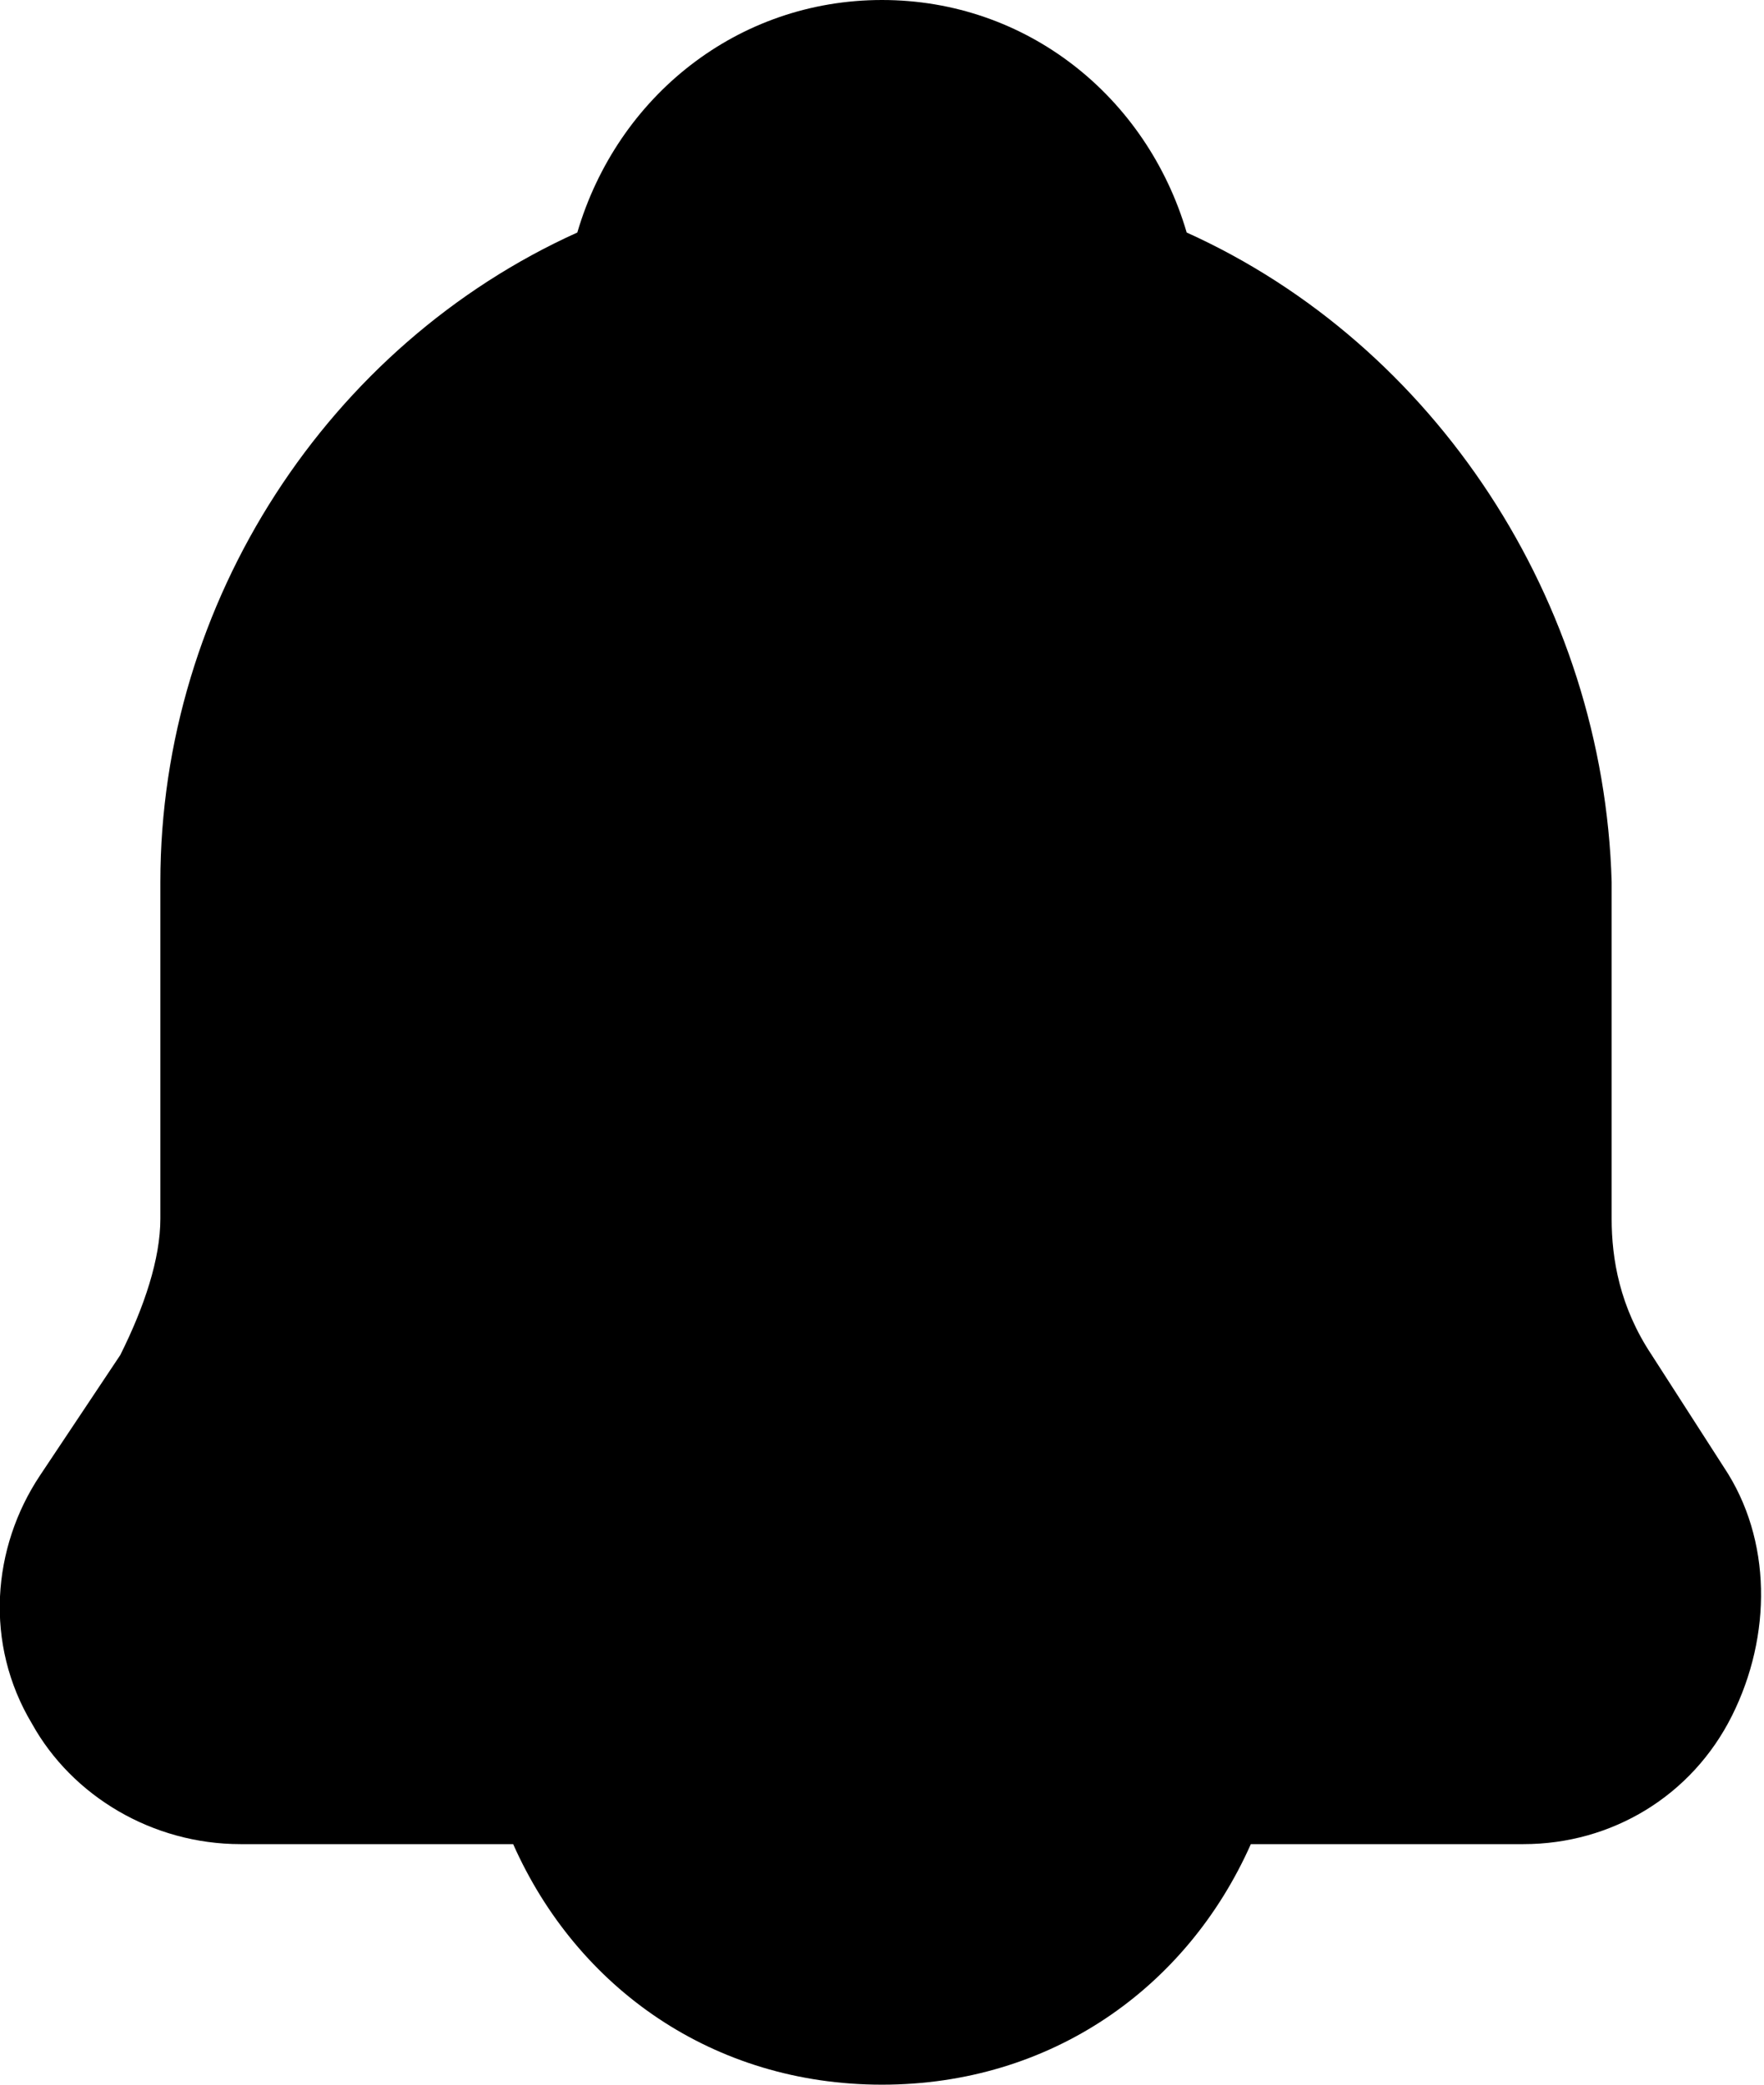 <?xml version="1.0" encoding="utf-8"?>
<!-- Generator: Adobe Illustrator 19.1.1, SVG Export Plug-In . SVG Version: 6.00 Build 0)  -->
<svg version="1.1" xmlns="http://www.w3.org/2000/svg" xmlns:xlink="http://www.w3.org/1999/xlink" x="0px" y="0px"
	 viewBox="0 0 22 26" enable-background="new 0 0 22 26" xml:space="preserve">
<g id="IOS" display="none">
</g>
<g id="IOS_copy">
	<path d="M14.8,2.9C14.3,1.2,12.8,0,11,0C9.2,0,7.7,1.2,7.2,2.9C4.1,4.3,2,7.5,2,11v4.2c0,0.5-0.2,1.1-0.5,1.7l-1,1.5
		c-0.6,0.9-0.7,2.1-0.1,3.1C0.9,22.4,1.9,23,3,23h3.4c0.8,1.8,2.5,3,4.6,3s3.8-1.2,4.6-3H19c1.1,0,2.1-0.6,2.6-1.6
		c0.5-1,0.5-2.2-0.1-3.1l-0.9-1.4c-0.4-0.6-0.5-1.2-0.5-1.7V11C20,7.5,17.9,4.3,14.8,2.9z"/>
</g>
</svg>
